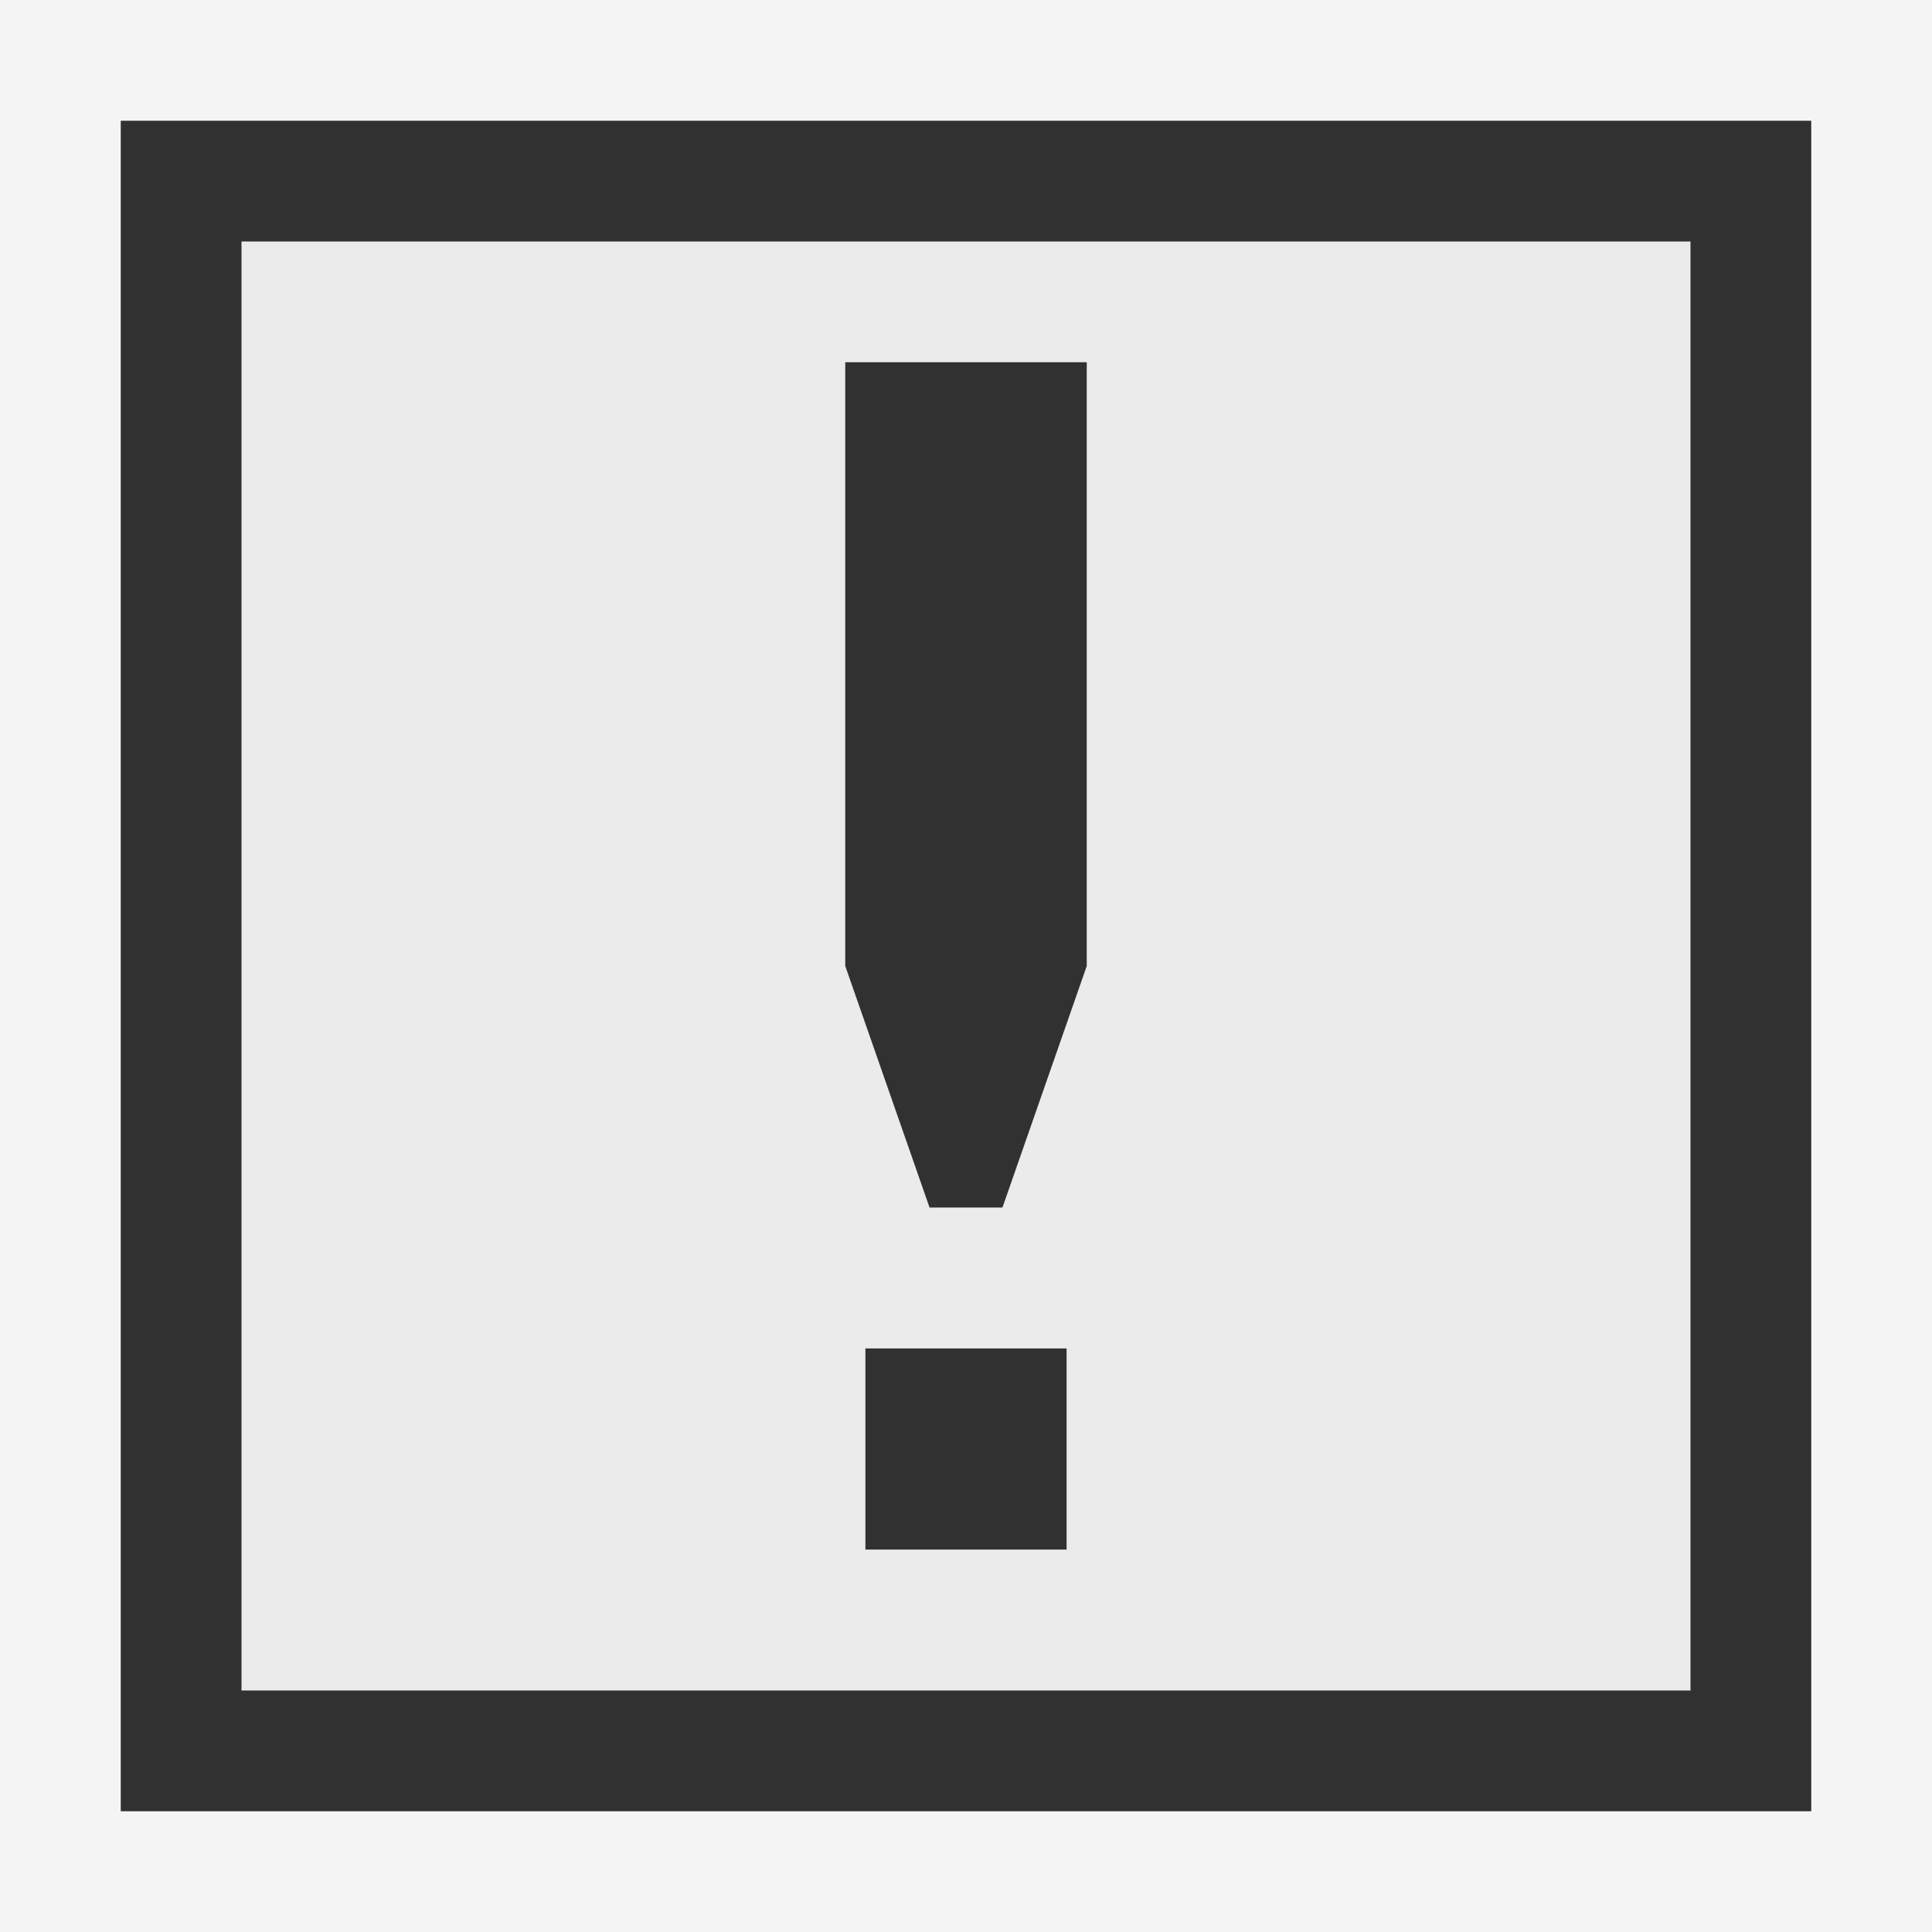 <svg ti:v='1' width='16' height='16' viewBox='0,0,16,16' xmlns='http://www.w3.org/2000/svg' xmlns:ti='urn:schemas-jetbrains-com:tisvg'><g><path fill-rule='evenodd' d='M0,0L16,0L16,16L0,16Z' fill='#FFFFFF' opacity='0'/><path fill-rule='evenodd' d='M16,16L0,16L0,0L16,0L16,16Z' fill='#F4F4F4'/><path fill-rule='evenodd' d='M15,15L1,15L1,1L15,1L15,15Z' fill='#313131'/><path fill-rule='evenodd' d='M14,14L2,14L2,2L14,2L14,14Z' fill='#EBEBEB'/><path fill-rule='evenodd' d='M8.833,11.167L7.167,11.167L7.167,12.833L8.833,12.833M8.302,10L7.698,10L7,8L7,3L9,3L9,8L8.302,10Z' fill='#313131'/></g></svg>